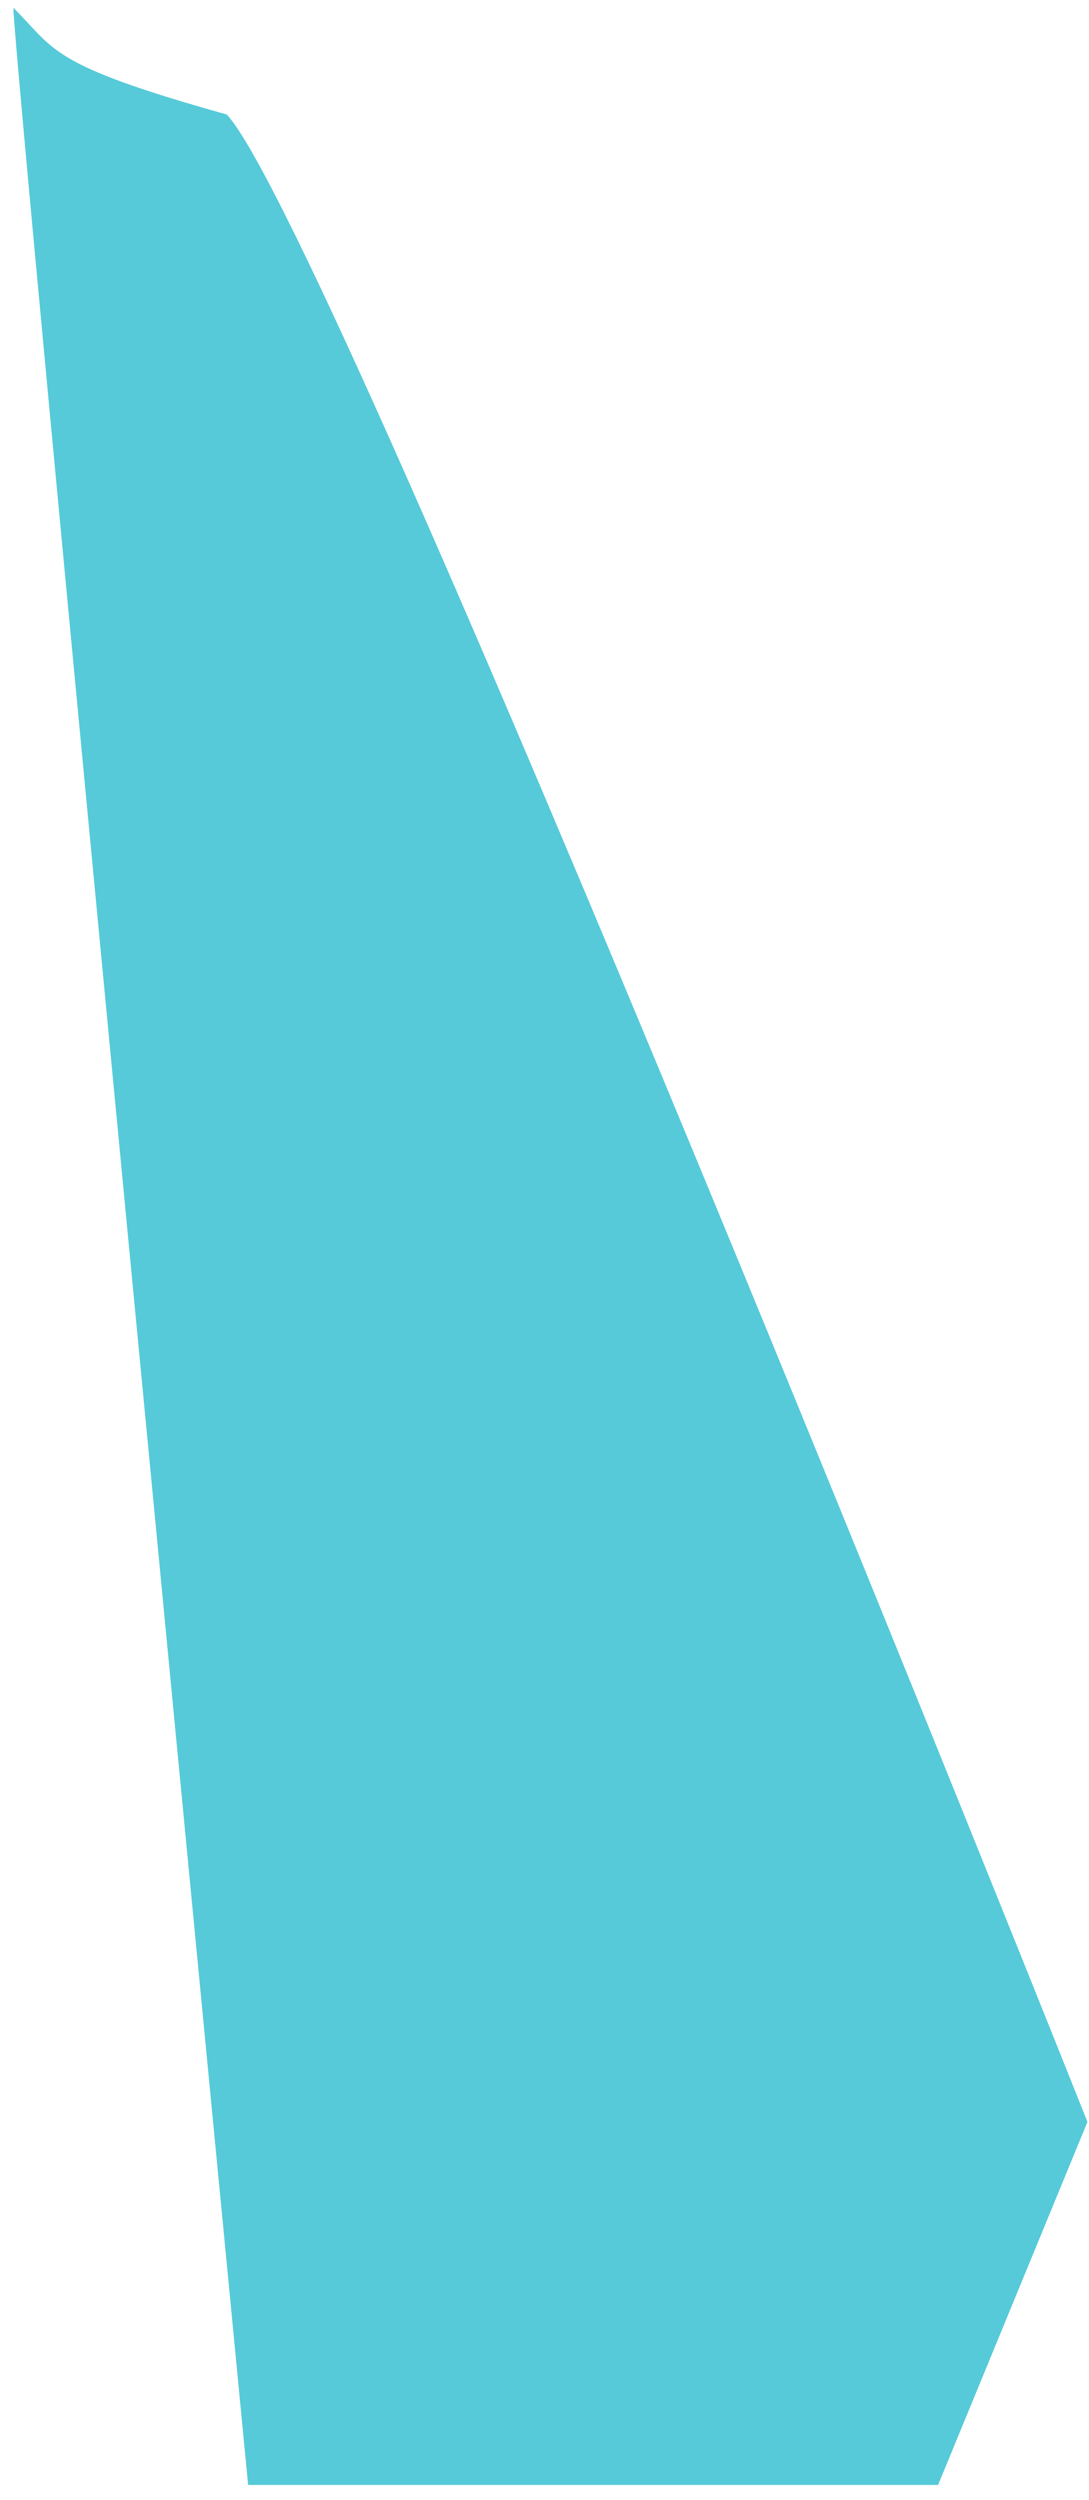 <svg width="68" height="156" viewBox="0 0 68 156" fill="none" xmlns="http://www.w3.org/2000/svg">
<path d="M58.577 155.053H15.493C15.493 155.053 0.835 3.592 0.835 0.483C3.5 3.148 3.056 4.036 14.16 7.145C20.823 14.252 67.904 132.4 67.904 132.4L58.577 155.053Z" fill="#56CAD8"/>
</svg>
